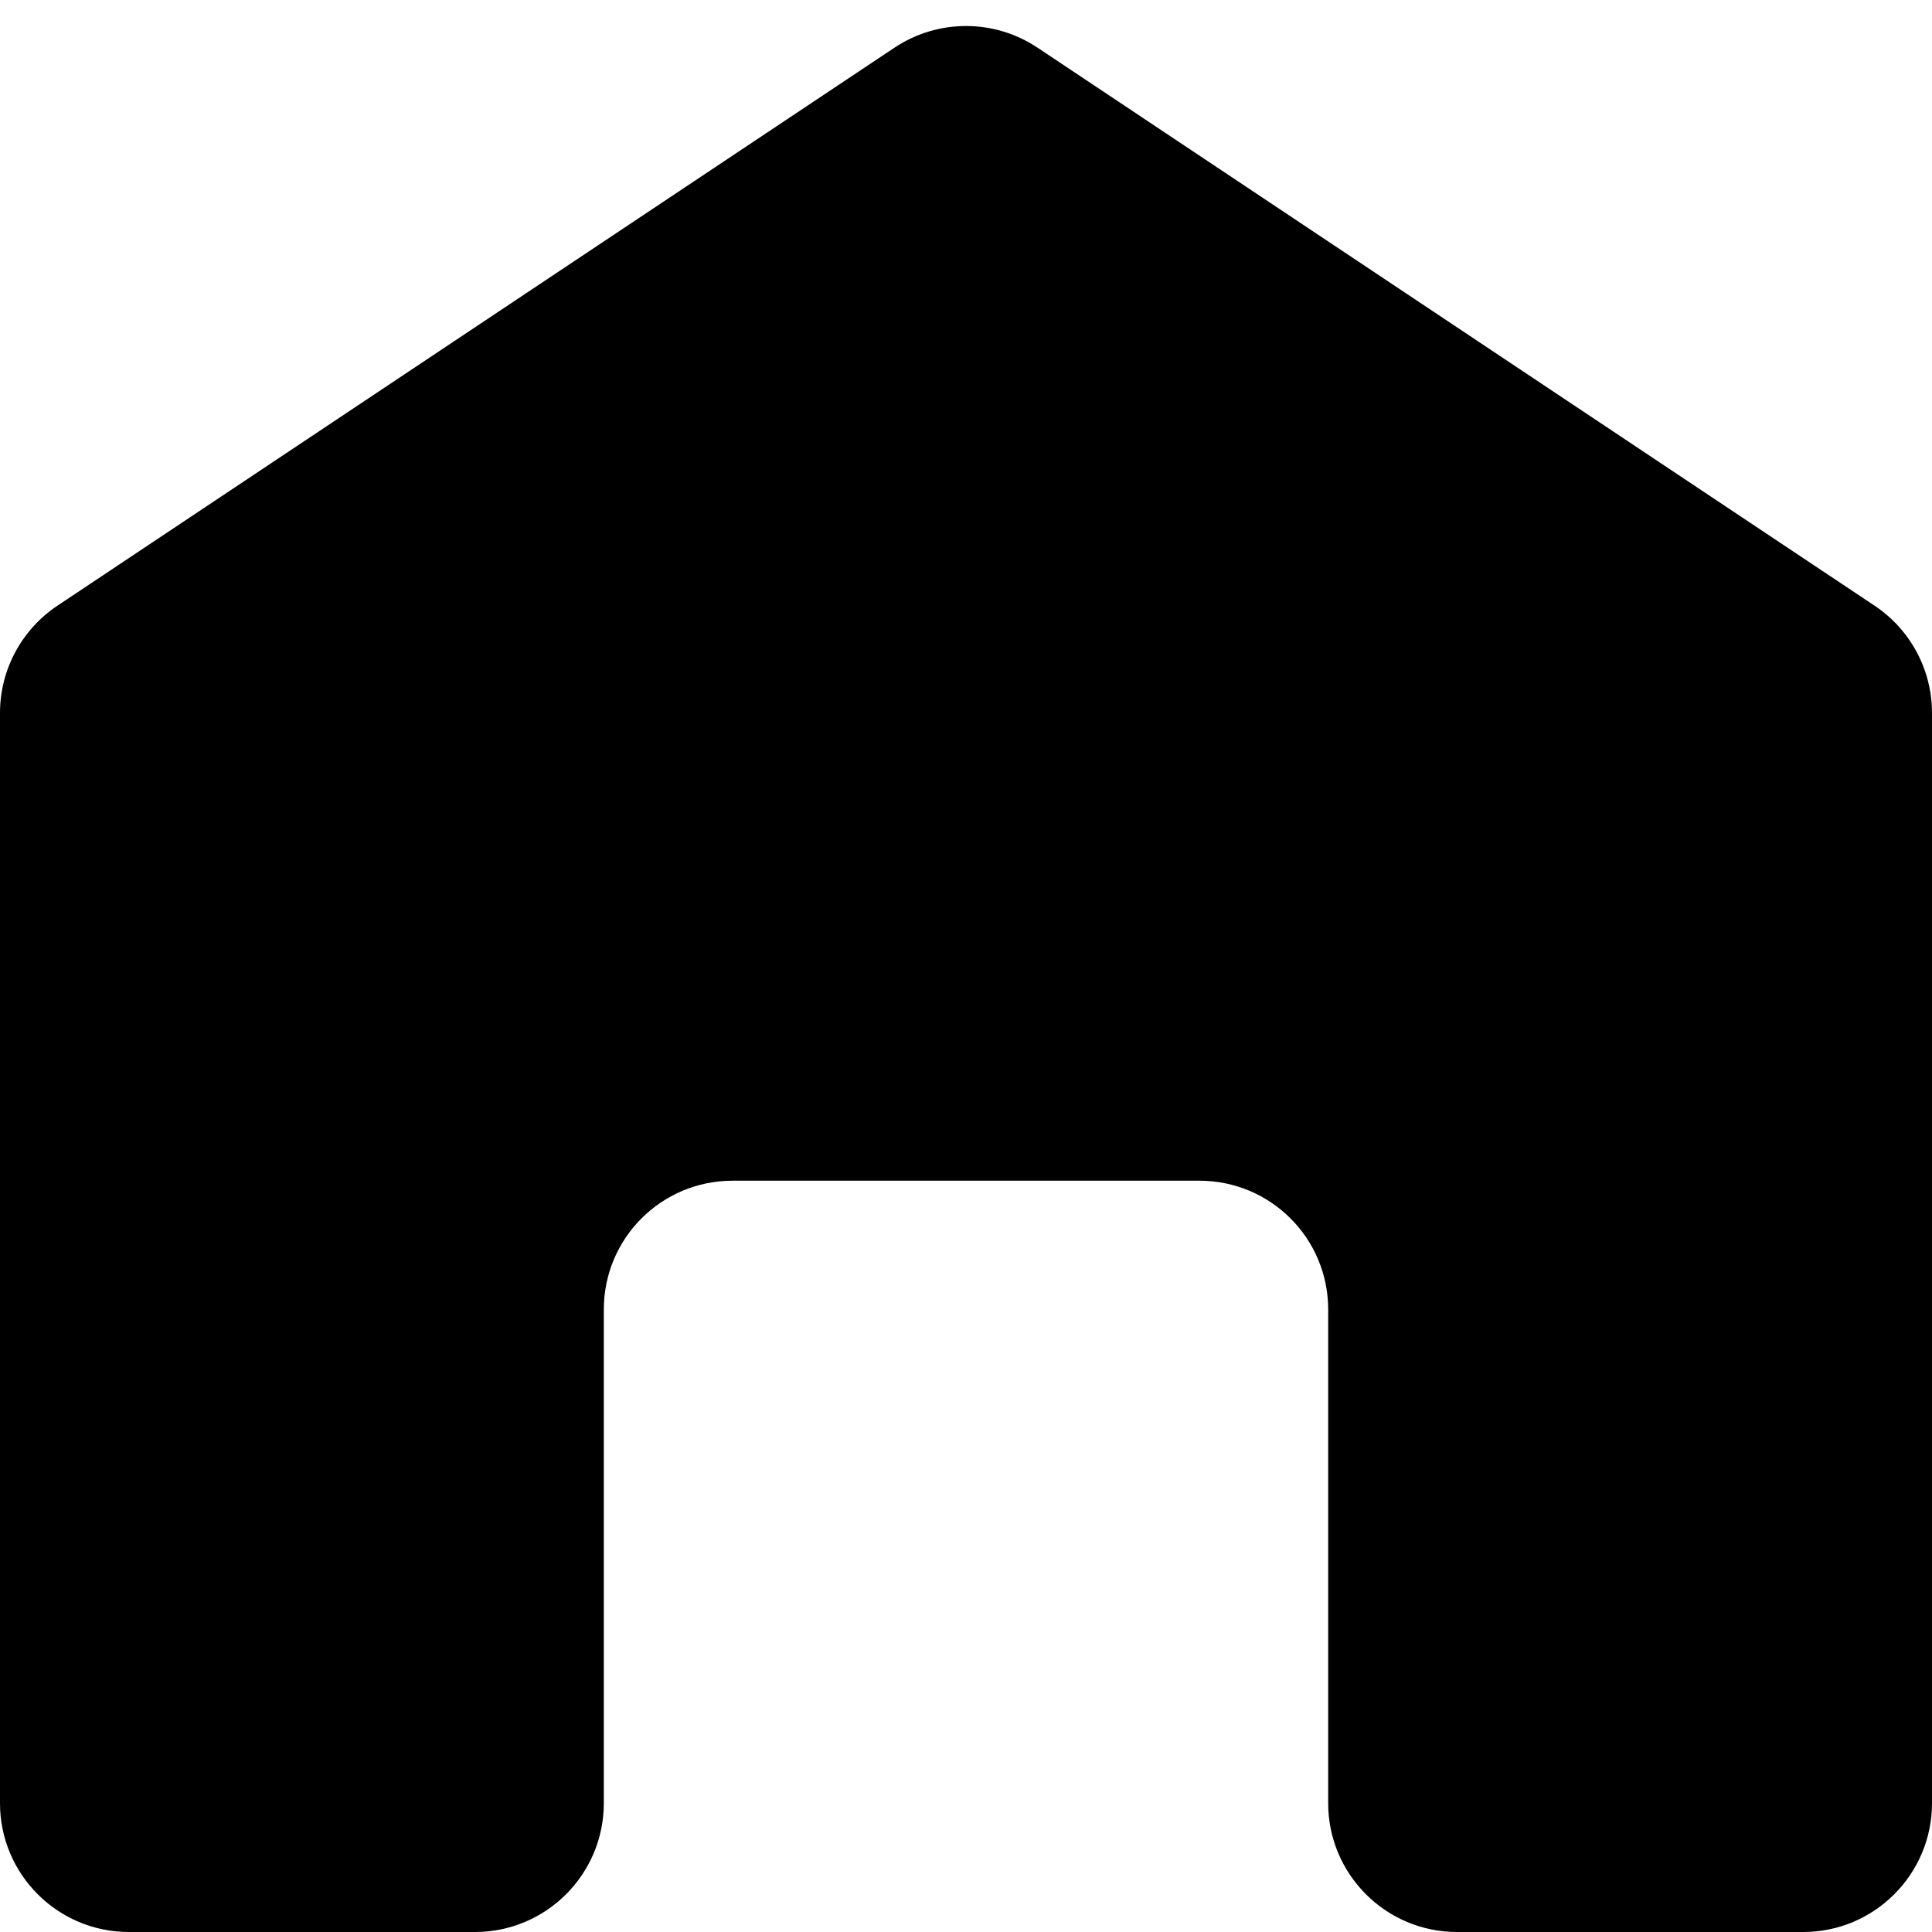 <svg width="15" height="15" viewBox="0 0 15 15" fill="none" xmlns="http://www.w3.org/2000/svg">
<path d="M6.945 0.37C7.281 0.146 7.719 0.146 8.055 0.37L14.555 4.703C14.833 4.889 15 5.201 15 5.535V14C15 14.552 14.552 15 14 15H11.312C10.76 15 10.312 14.552 10.312 14V10.167C10.312 9.614 9.865 9.167 9.312 9.167H5.688C5.135 9.167 4.688 9.614 4.688 10.167V14C4.688 14.552 4.24 15 3.688 15H1C0.448 15 0 14.552 0 14V5.535C0 5.201 0.167 4.889 0.445 4.703L6.945 0.37Z" fill="black"/>
</svg>

